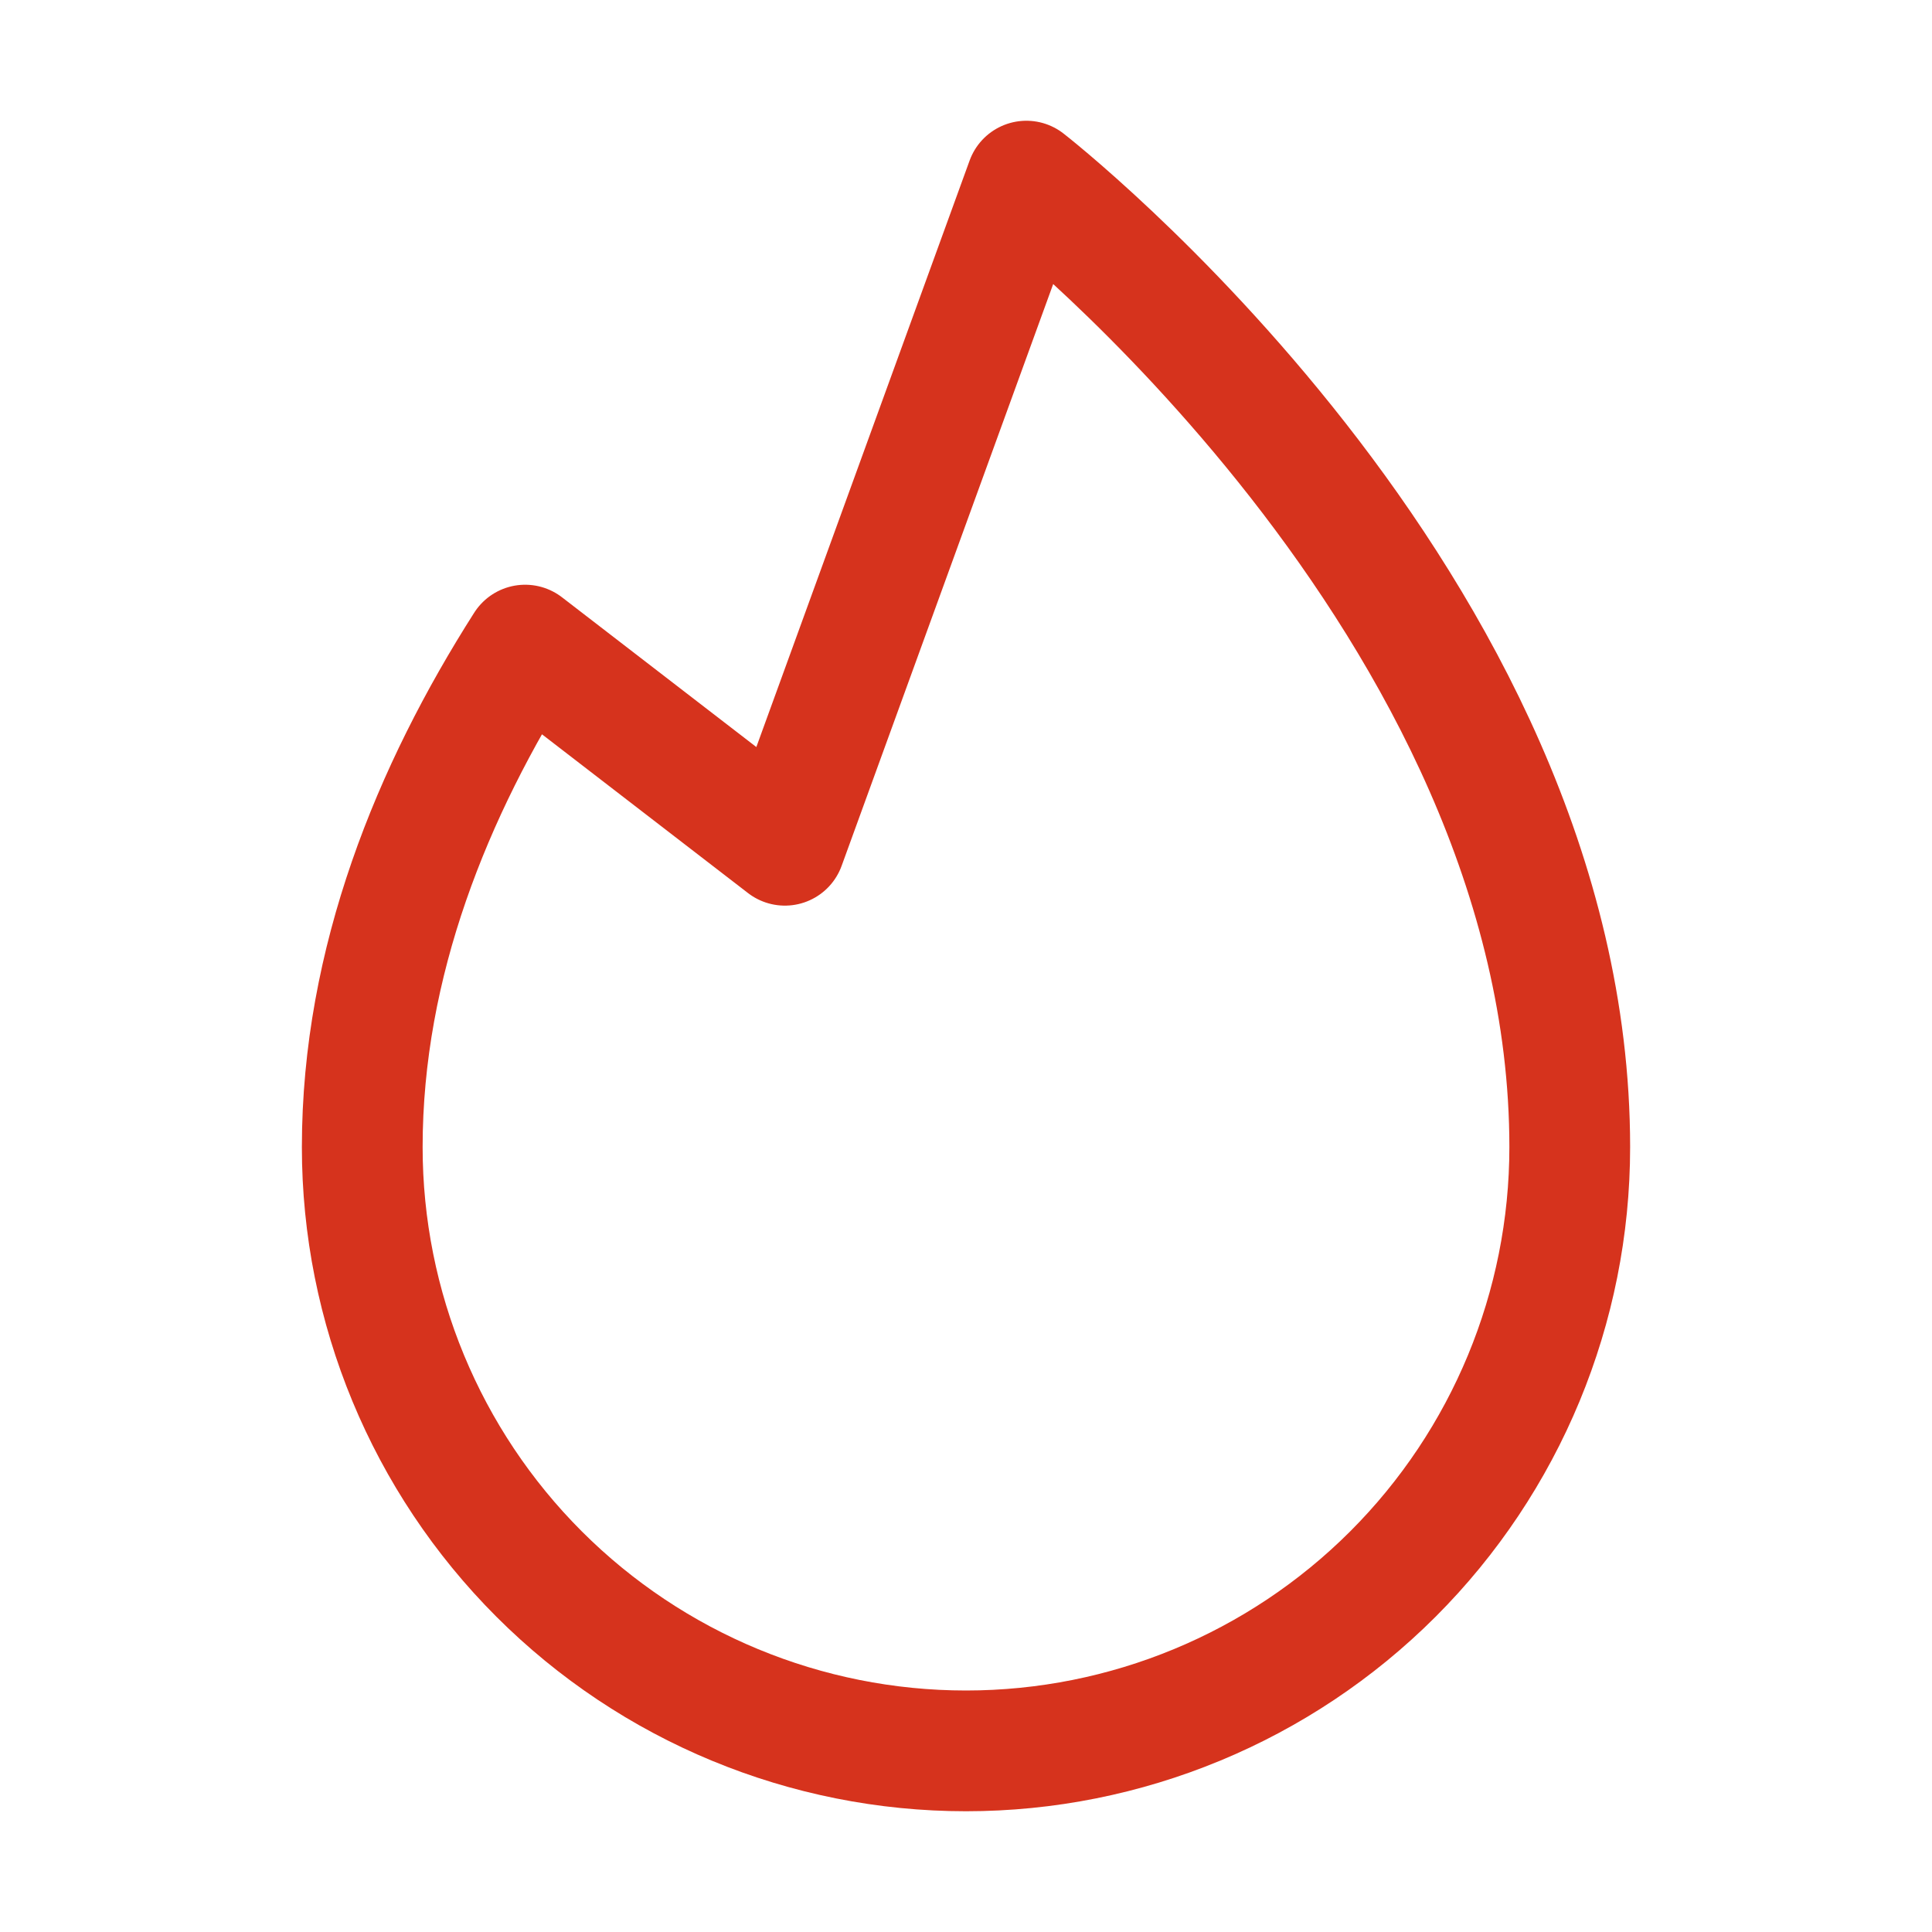 <svg width="32" height="32" viewBox="0 0 32 32" fill="none" xmlns="http://www.w3.org/2000/svg">
<path d="M13 14L8.698 10.685C7.164 13.092 6 15.929 6 19C6 21.652 7.054 24.196 8.929 26.071C10.804 27.946 13.348 29 16 29C18.652 29 21.196 27.946 23.071 26.071C24.946 24.196 26 21.652 26 19C26 10 17 3 17 3L13 14Z" stroke="#D6331D" stroke-width="2" stroke-linecap="round" stroke-linejoin="round"/>
</svg>
